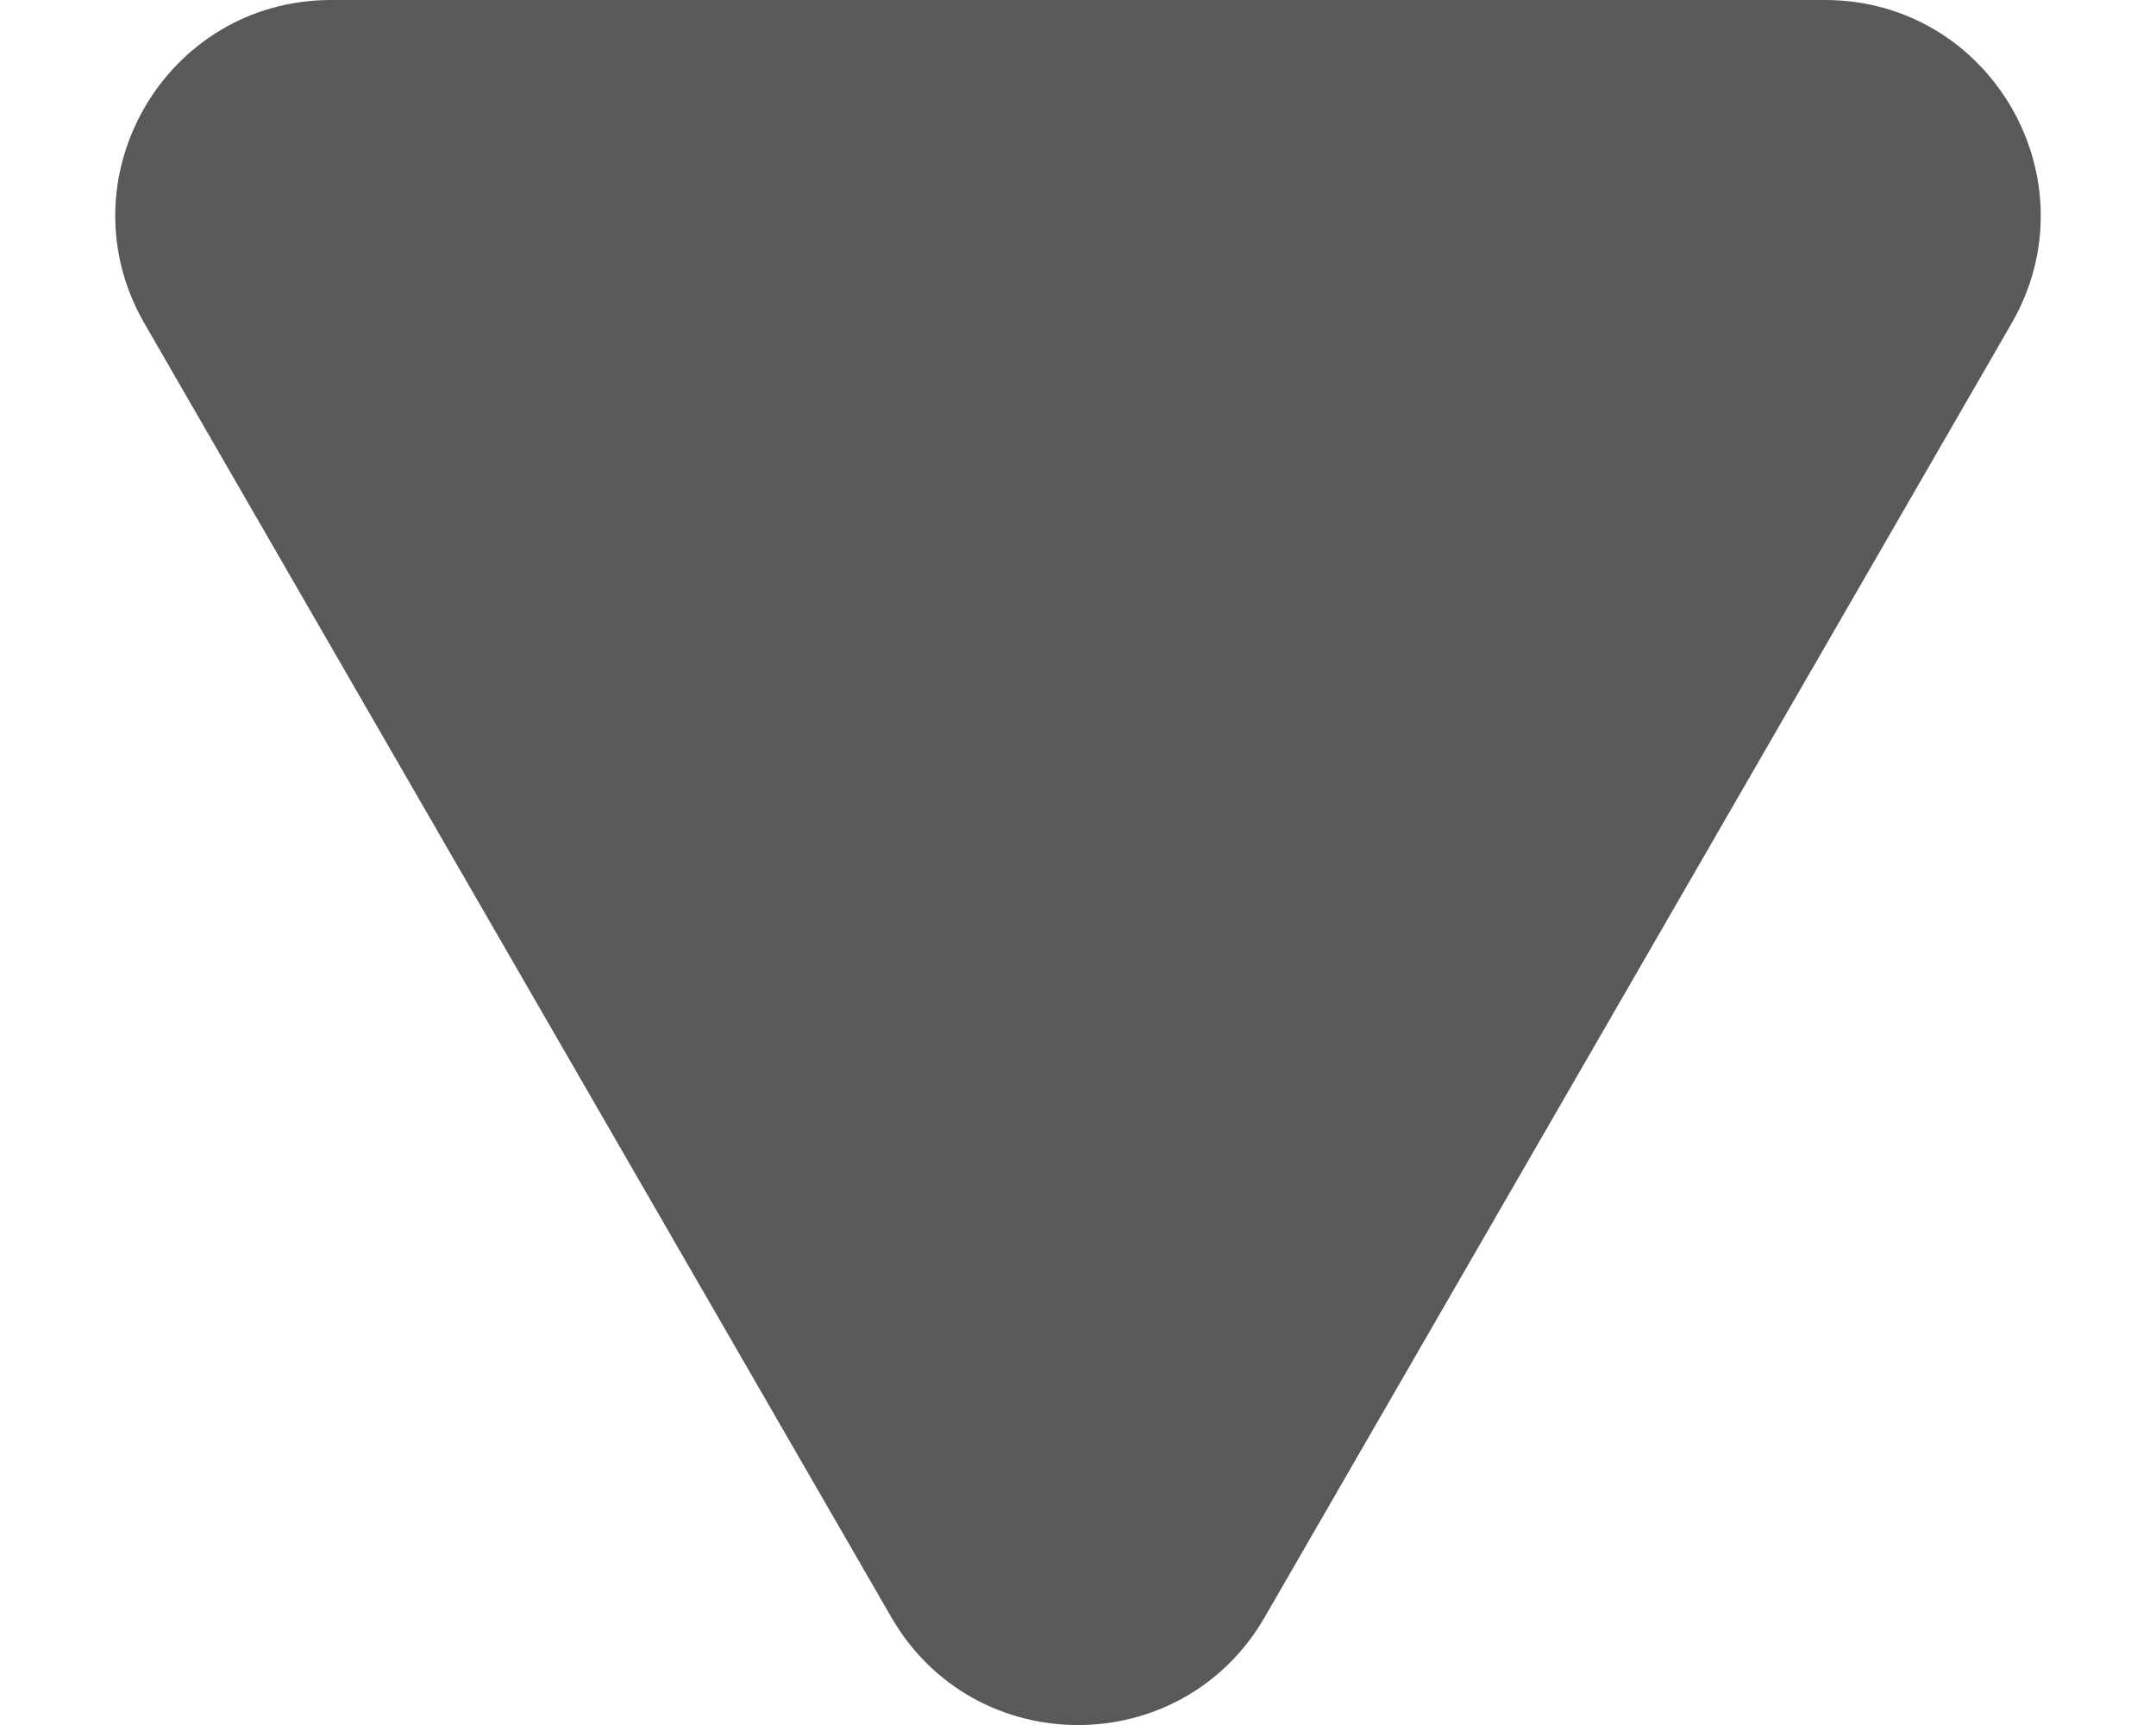 <svg width="10" height="8" viewBox="0 0 10 8" fill="none" xmlns="http://www.w3.org/2000/svg">
<path d="M5.866 7.5C5.481 8.167 4.519 8.167 4.134 7.5L0.67 1.5C0.285 0.833 0.766 -8.94676e-07 1.536 -8.27378e-07L8.464 -2.21695e-07C9.234 -1.54397e-07 9.715 0.833 9.33 1.5L5.866 7.5Z" fill="#595959"/>
</svg>
